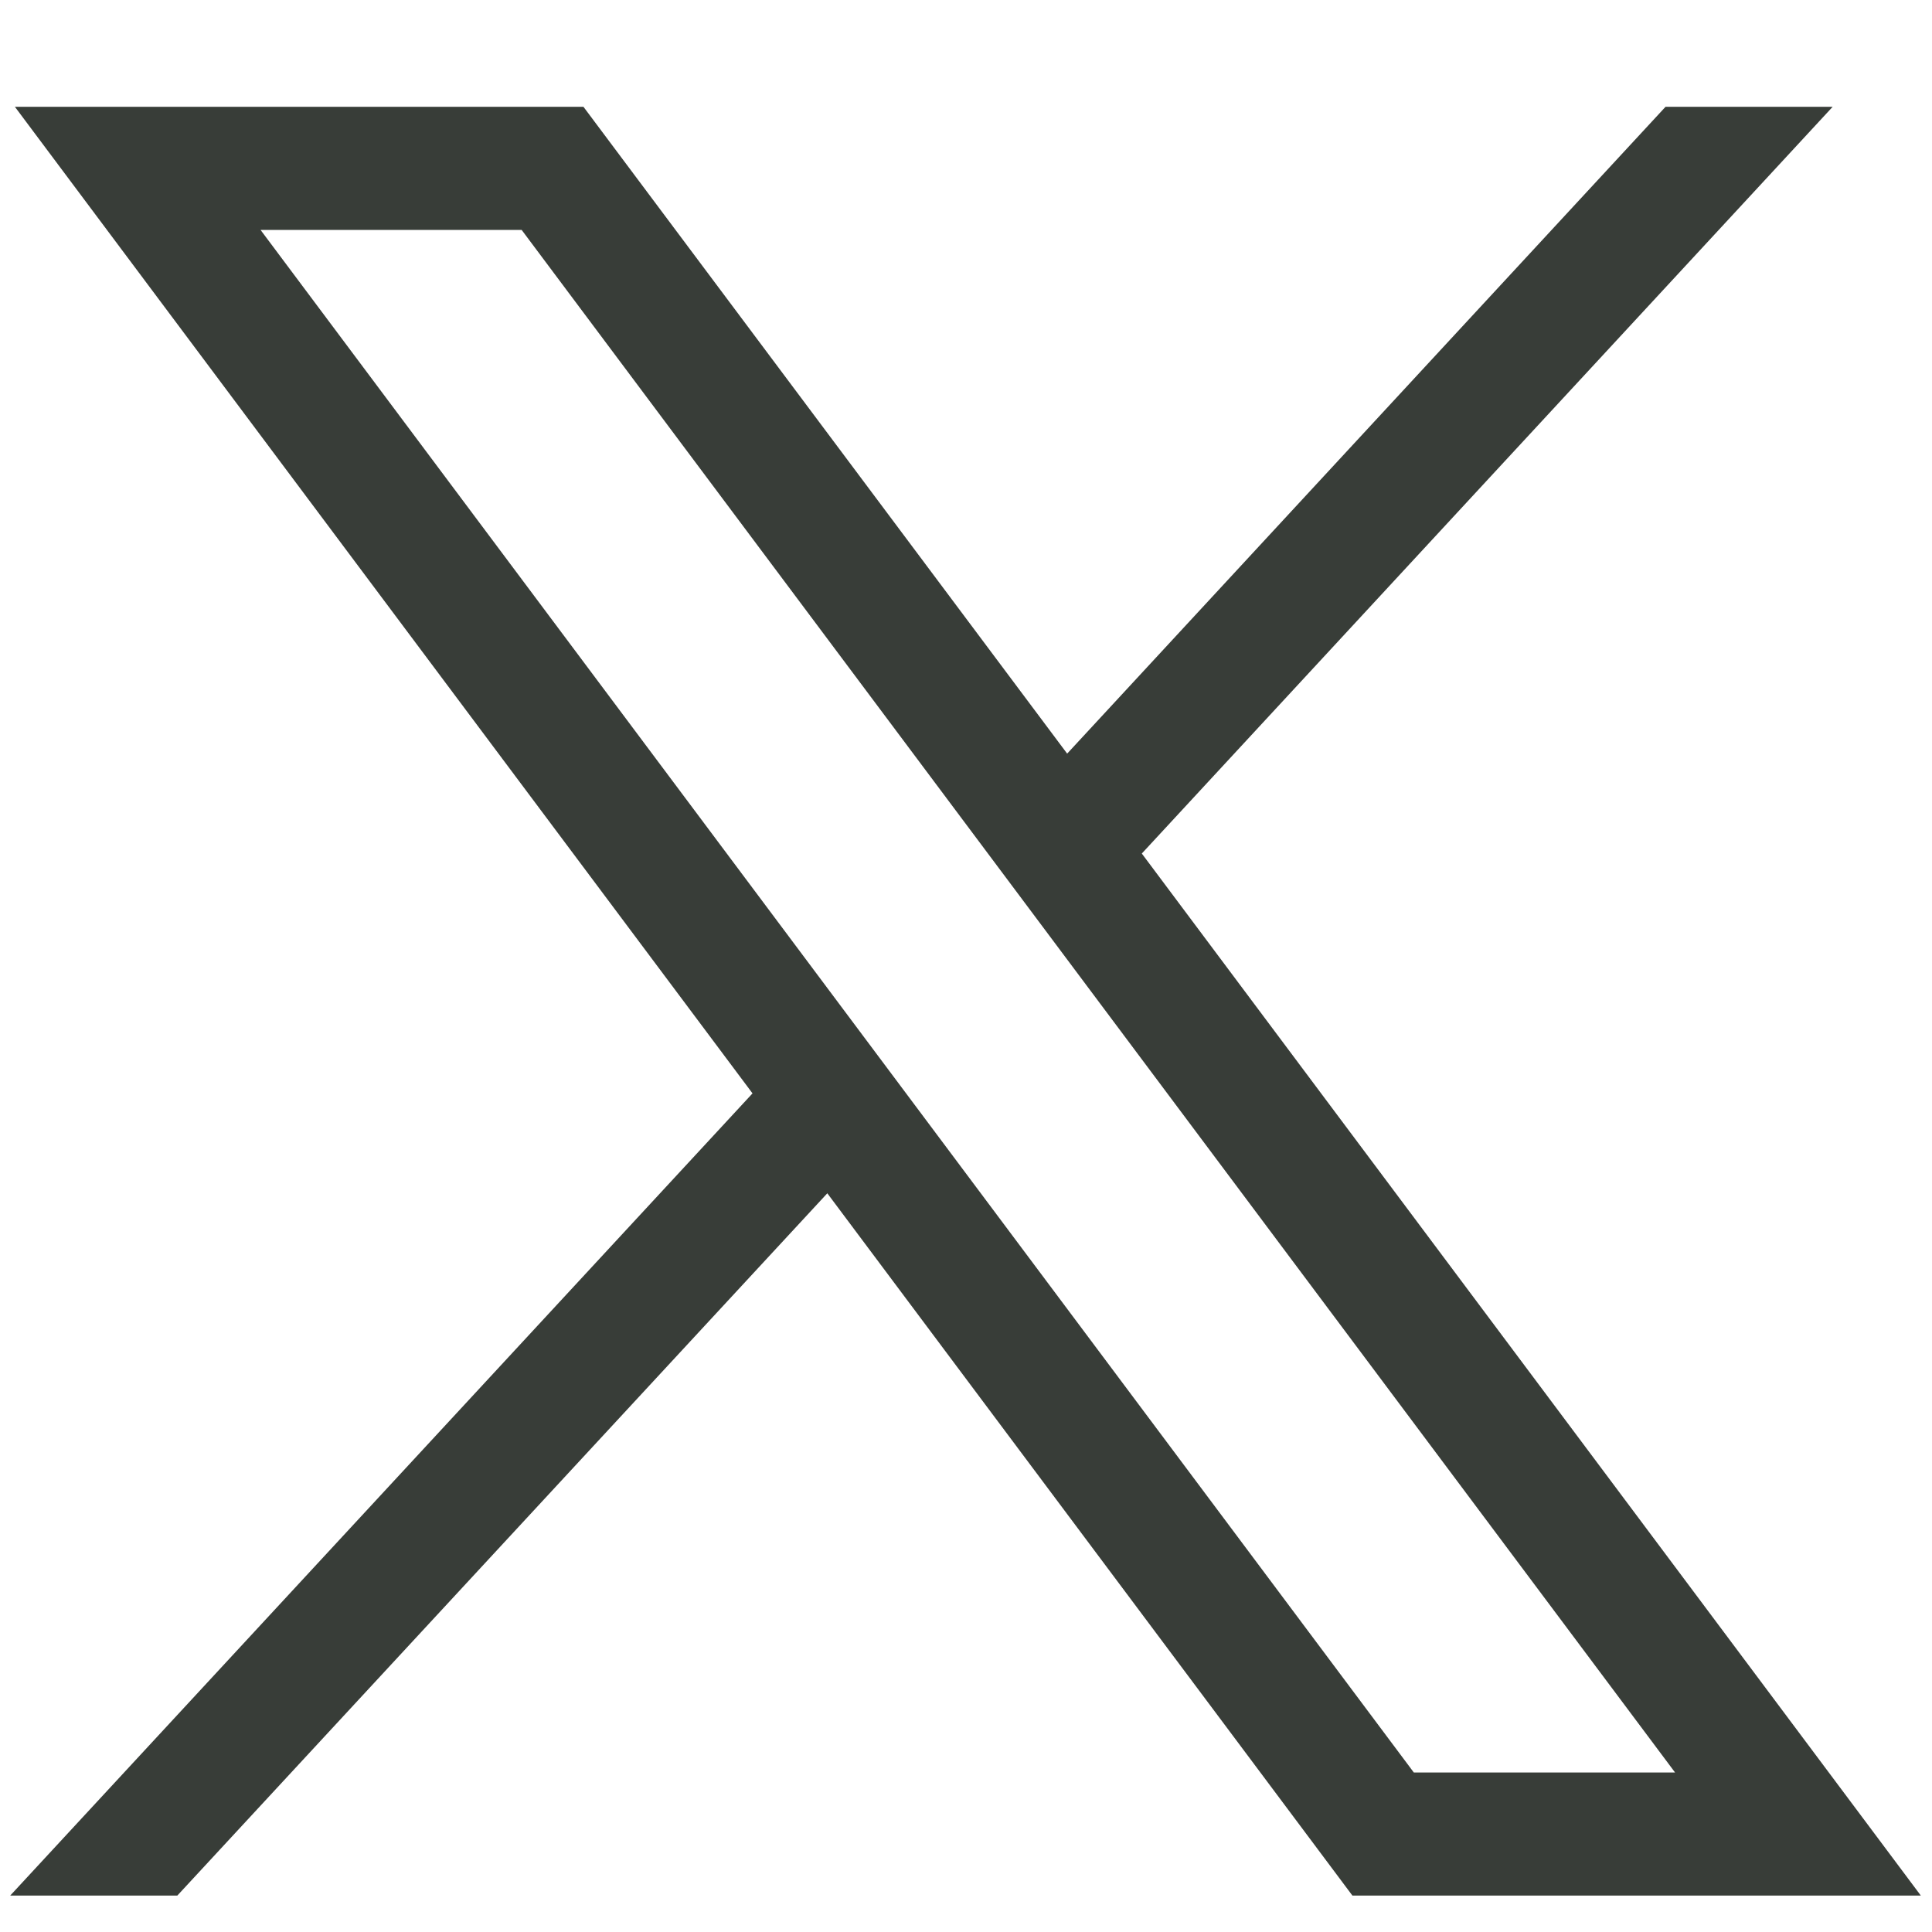 <svg width="14" height="14" viewBox="0 0 14 14" fill="none" xmlns="http://www.w3.org/2000/svg">
<path d="M0.108 0.774L5.453 7.923L0.074 13.736H1.285L5.995 8.647L9.8 13.736H13.919L8.274 6.185L13.28 0.774H12.069L7.733 5.461L4.228 0.774H0.108H0.108ZM1.888 1.666H3.78L12.138 12.844H10.245L1.888 1.666Z" fill="#383D38"/>
</svg>
